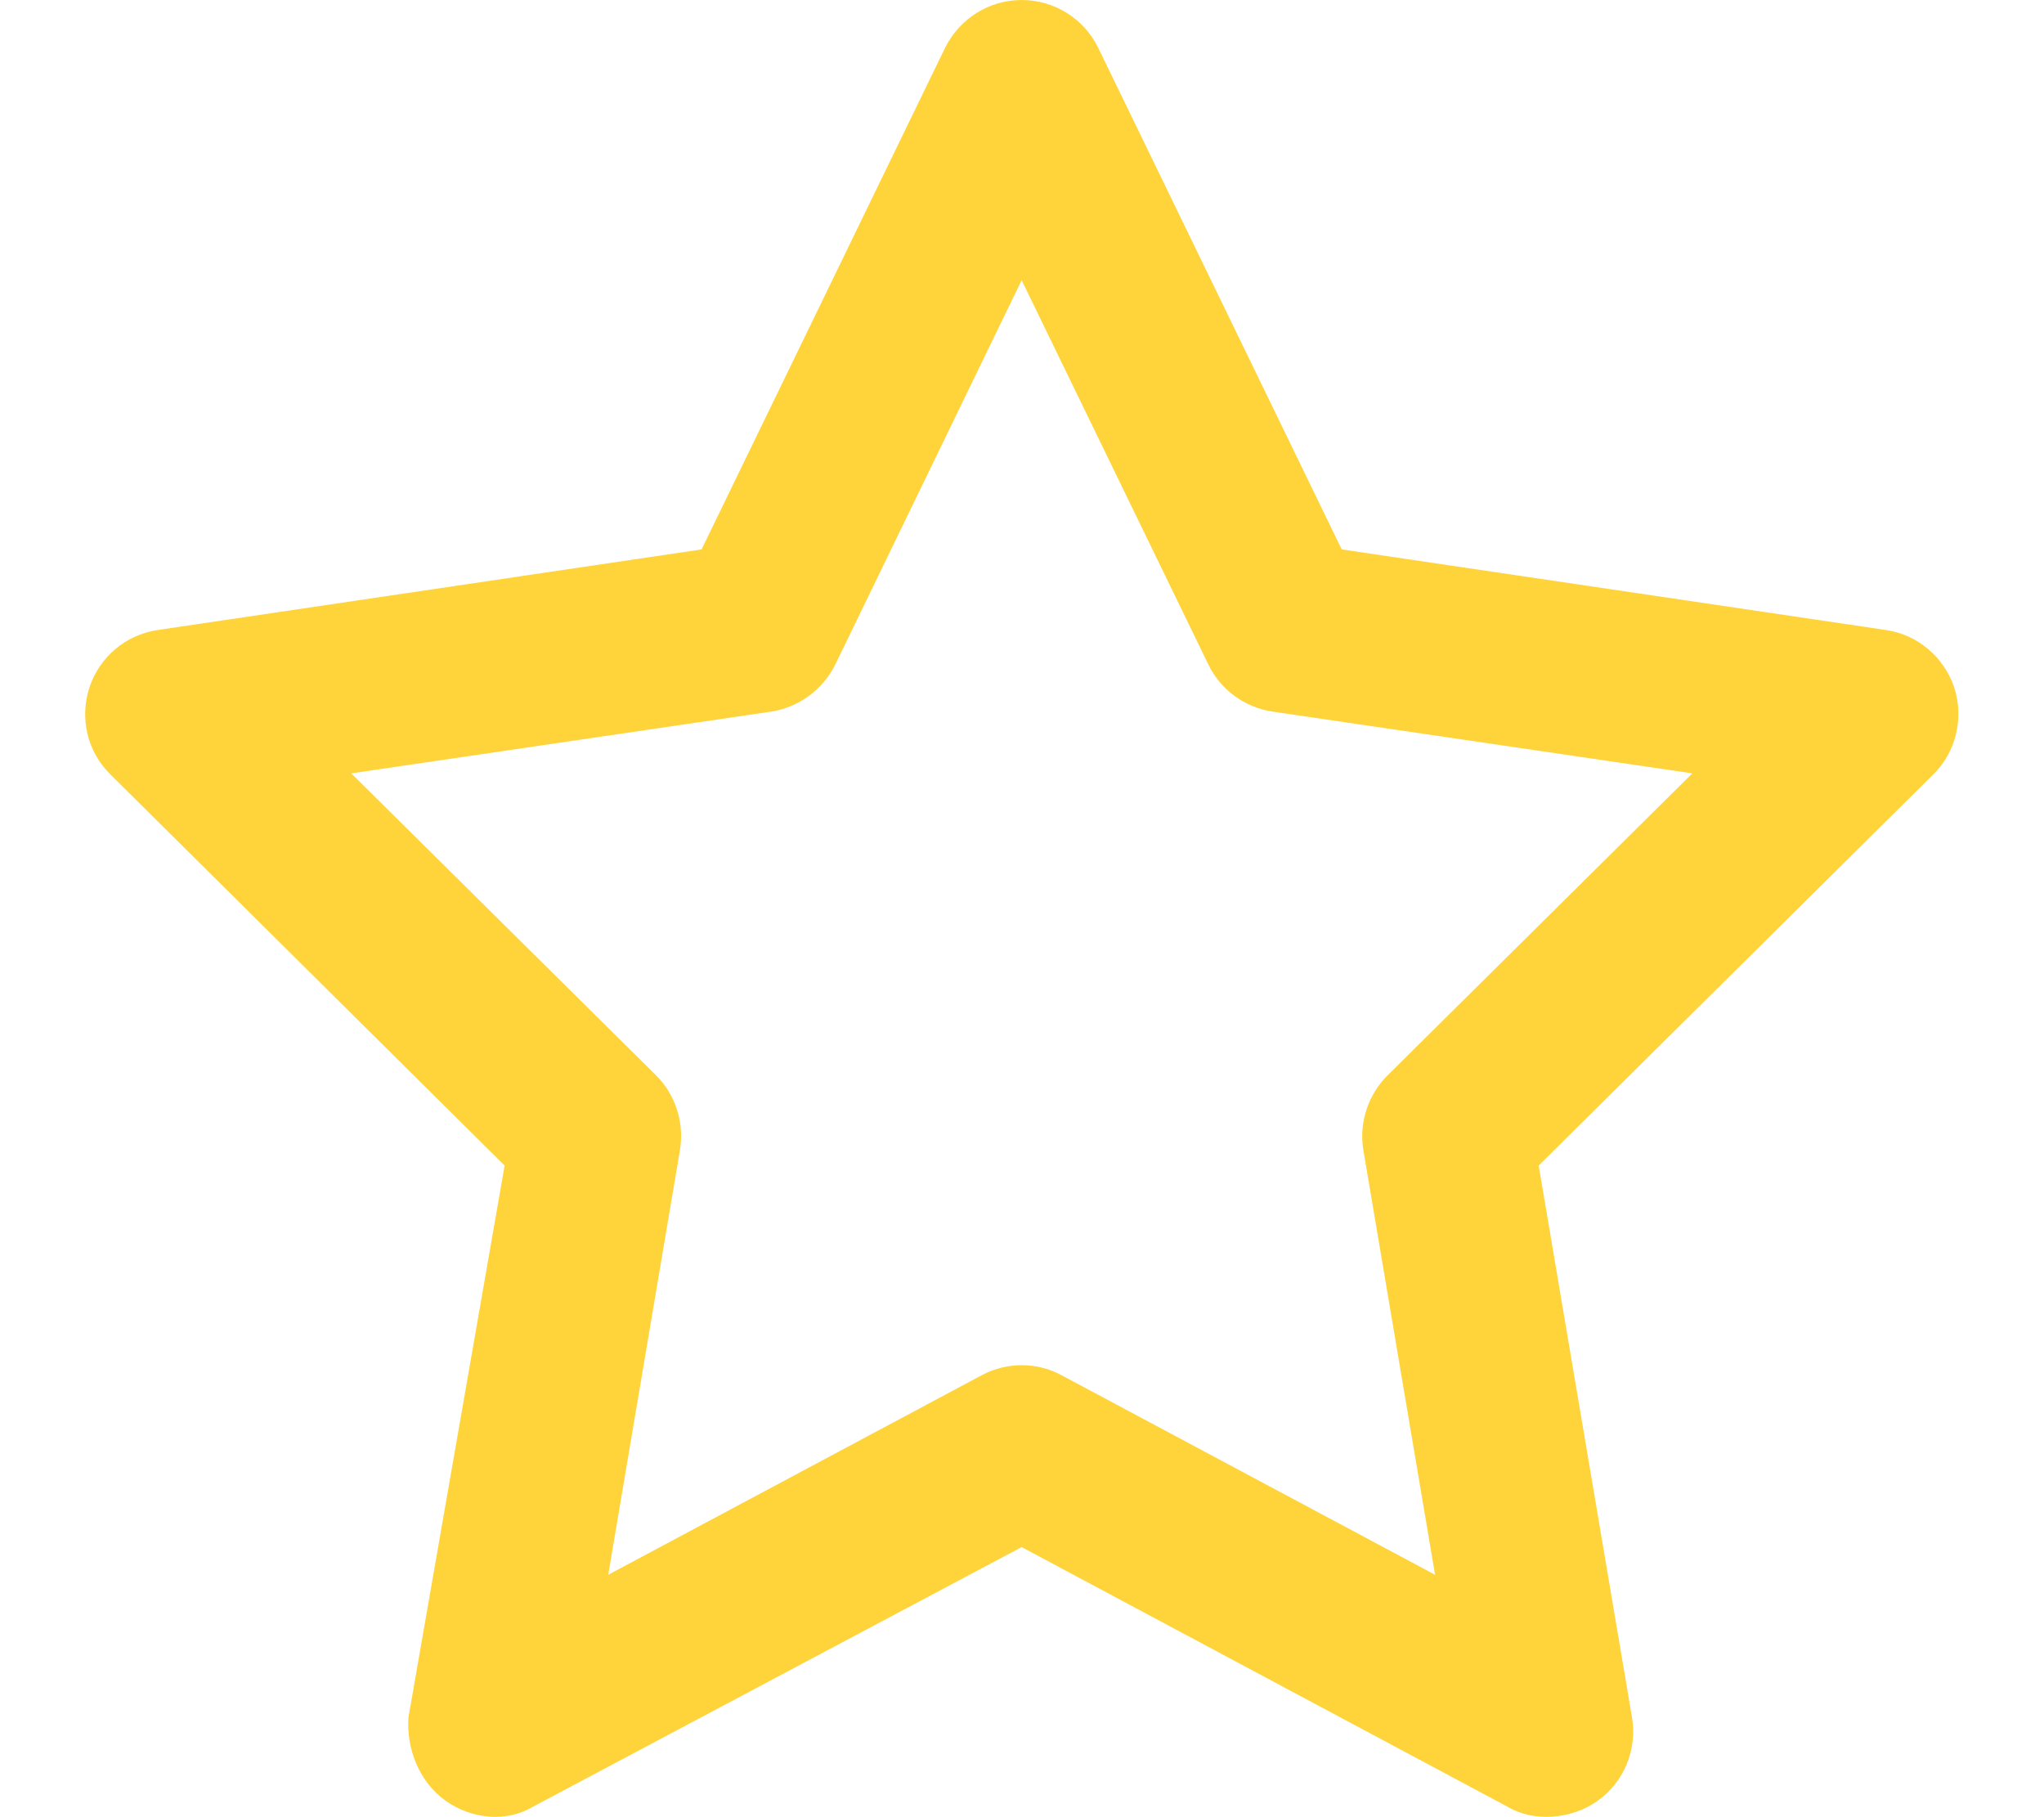 <svg xmlns="http://www.w3.org/2000/svg" viewBox="0 0 576 512"><path fill="#ffd43b" d="M287.9 0C297.1 0 305.5 5.25 309.5 13.52L378.1 154.8L531.4 177.5C540.4 178.8 547.8 185.1 550.7 193.7C553.5 202.4 551.2 211.9 544.8 218.2L433.6 328.4L459.9 483.9C461.4 492.9 457.7 502.1 450.2 507.4C442.8 512.7 432.1 513.4 424.9 509.1L287.9 435.9L150.1 509.1C142.9 513.4 133.1 512.7 125.6 507.4C118.2 502.1 114.5 492.9 115.1 483.9L142.2 328.4L31.11 218.2C24.65 211.9 22.36 202.4 25.2 193.7C28.03 185.1 35.5 178.8 44.49 177.5L197.7 154.8L266.3 13.52C270.4 5.249 278.7 0 287.9 0L287.9 0zM287.9 78.95L235.4 187.2C231.9 194.3 225.1 199.3 217.3 200.5L98.98 217.9L184.9 303C190.4 308.5 192.9 316.4 191.6 324.1L171.4 443.7L276.6 387.5C283.7 383.7 292.2 383.7 299.2 387.5L404.4 443.7L384.2 324.1C382.9 316.4 385.5 308.5 391 303L476.9 217.9L358.6 200.5C350.7 199.3 343.9 194.3 340.5 187.2L287.9 78.95z"/></svg>
